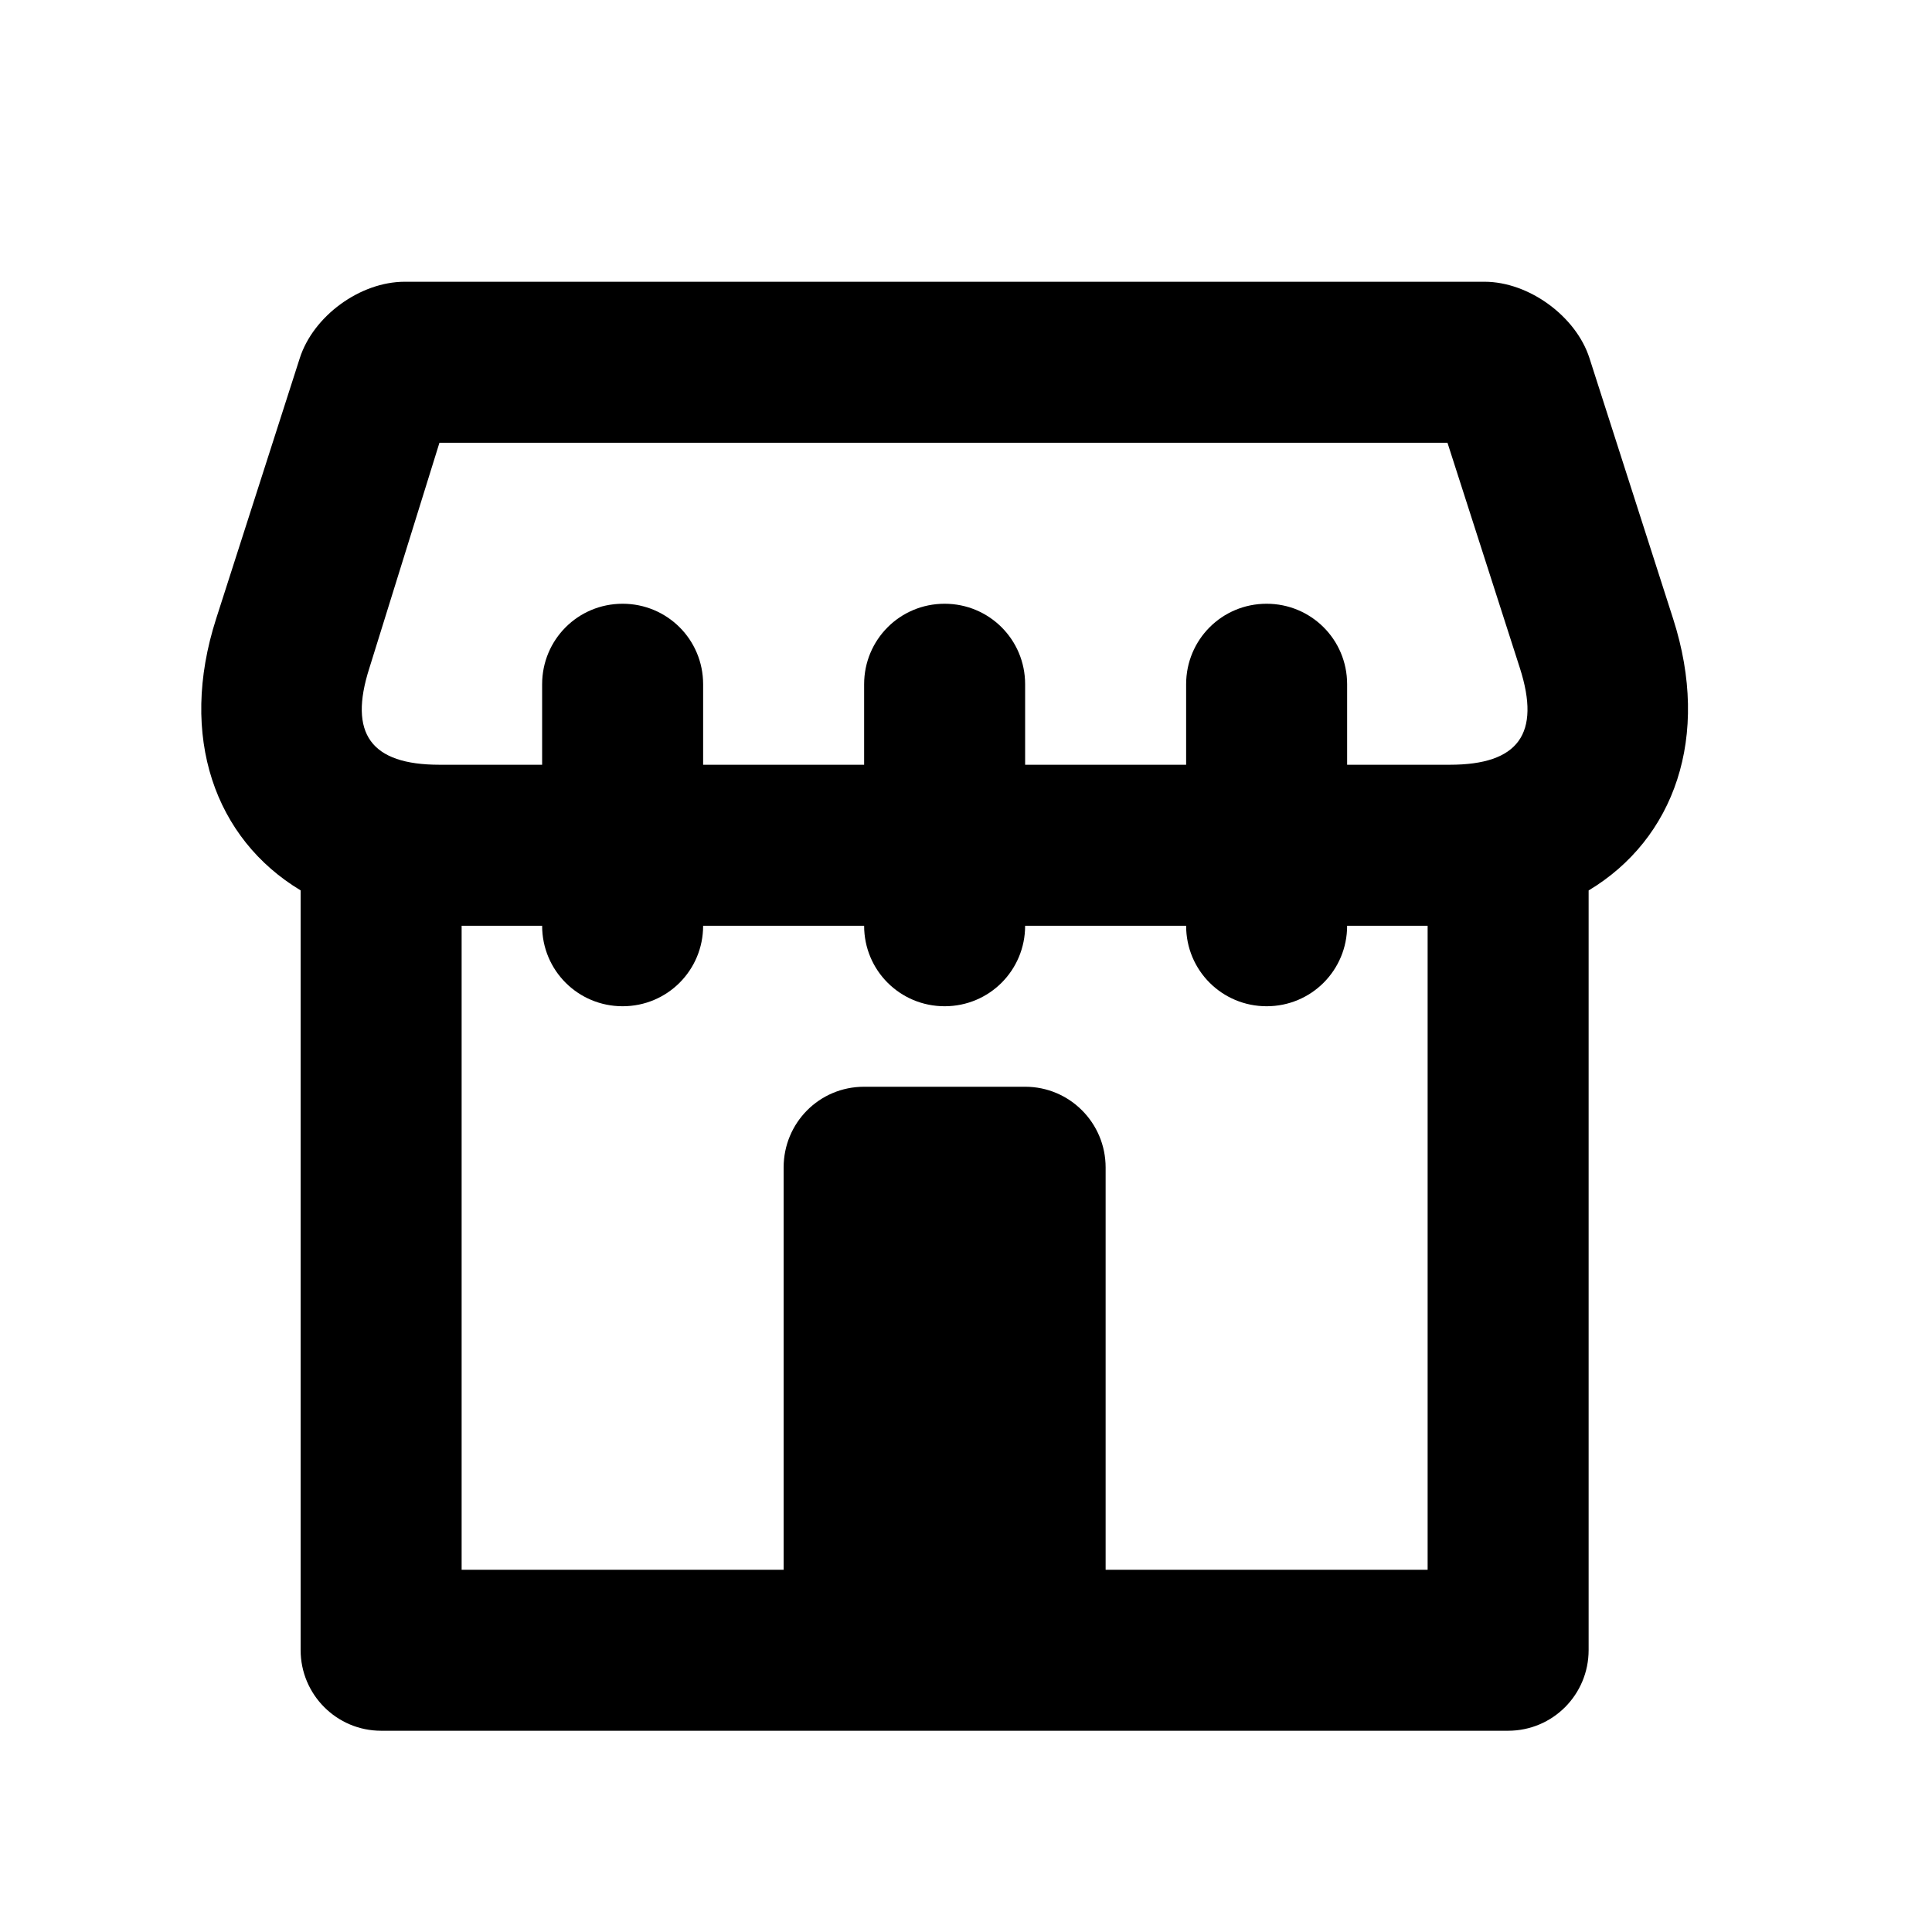 <?xml version="1.0" encoding="UTF-8"?>
<svg width="48px" height="48px" viewBox="0 0 48 48" version="1.1" xmlns="http://www.w3.org/2000/svg" xmlns:xlink="http://www.w3.org/1999/xlink">
    <!-- Generator: Sketch 43.2 (39069) - http://www.bohemiancoding.com/sketch -->
    <title>theicons.co/svg/city-03</title>
    <desc>Created with Sketch.</desc>
    <defs></defs>
    <g id="The-Icons" stroke="none" stroke-width="1" fill="none" fill-rule="evenodd">
        <path d="M17.469,23 C17.469,24.105 16.581,25 15.469,25 C14.364,25 13.469,24.113 13.469,23 L11.469,23 L11.469,39 L19.469,39 L19.469,38.994 L19.469,29.006 C19.469,27.898 20.355,27 21.467,27 L25.471,27 C26.574,27 27.469,27.897 27.469,29.006 L27.469,38.994 L27.469,39 L35.469,39 L35.469,23 L33.469,23 C33.469,24.105 32.581,25 31.469,25 C30.364,25 29.469,24.113 29.469,23 L25.469,23 C25.469,24.105 24.581,25 23.469,25 C22.364,25 21.469,24.113 21.469,23 L17.469,23 L17.469,23 Z M17.469,19 L21.469,19 L21.469,17 C21.469,15.895 22.356,15 23.469,15 C24.573,15 25.469,15.887 25.469,17 L25.469,19 L29.469,19 L29.469,17 C29.469,15.895 30.356,15 31.469,15 C32.573,15 33.469,15.887 33.469,17 L33.469,19 L36.02,19 C37.726,19 38.285,18.231 37.761,16.598 L35.962,11 L10.918,11 L9.177,16.598 C8.653,18.23 9.214,19 10.918,19 L13.469,19 L13.469,17 C13.469,15.895 14.356,15 15.469,15 C16.573,15 17.469,15.887 17.469,17 L17.469,19 L17.469,19 Z M39.469,22.123 L39.469,40.995 C39.469,42.102 38.579,43 37.467,43 L9.47,43 C8.365,43 7.469,42.103 7.469,40.995 L7.469,22.121 C5.342,20.843 4.429,18.302 5.369,15.375 L7.448,8.898 C7.785,7.85 8.947,7 10.056,7 L36.882,7 C37.986,7 39.157,7.86 39.49,8.898 L41.569,15.375 C42.509,18.303 41.598,20.845 39.469,22.123 L39.469,22.123 Z" id="Combined-Shape" fill="#000000"></path>
    </g>
</svg>